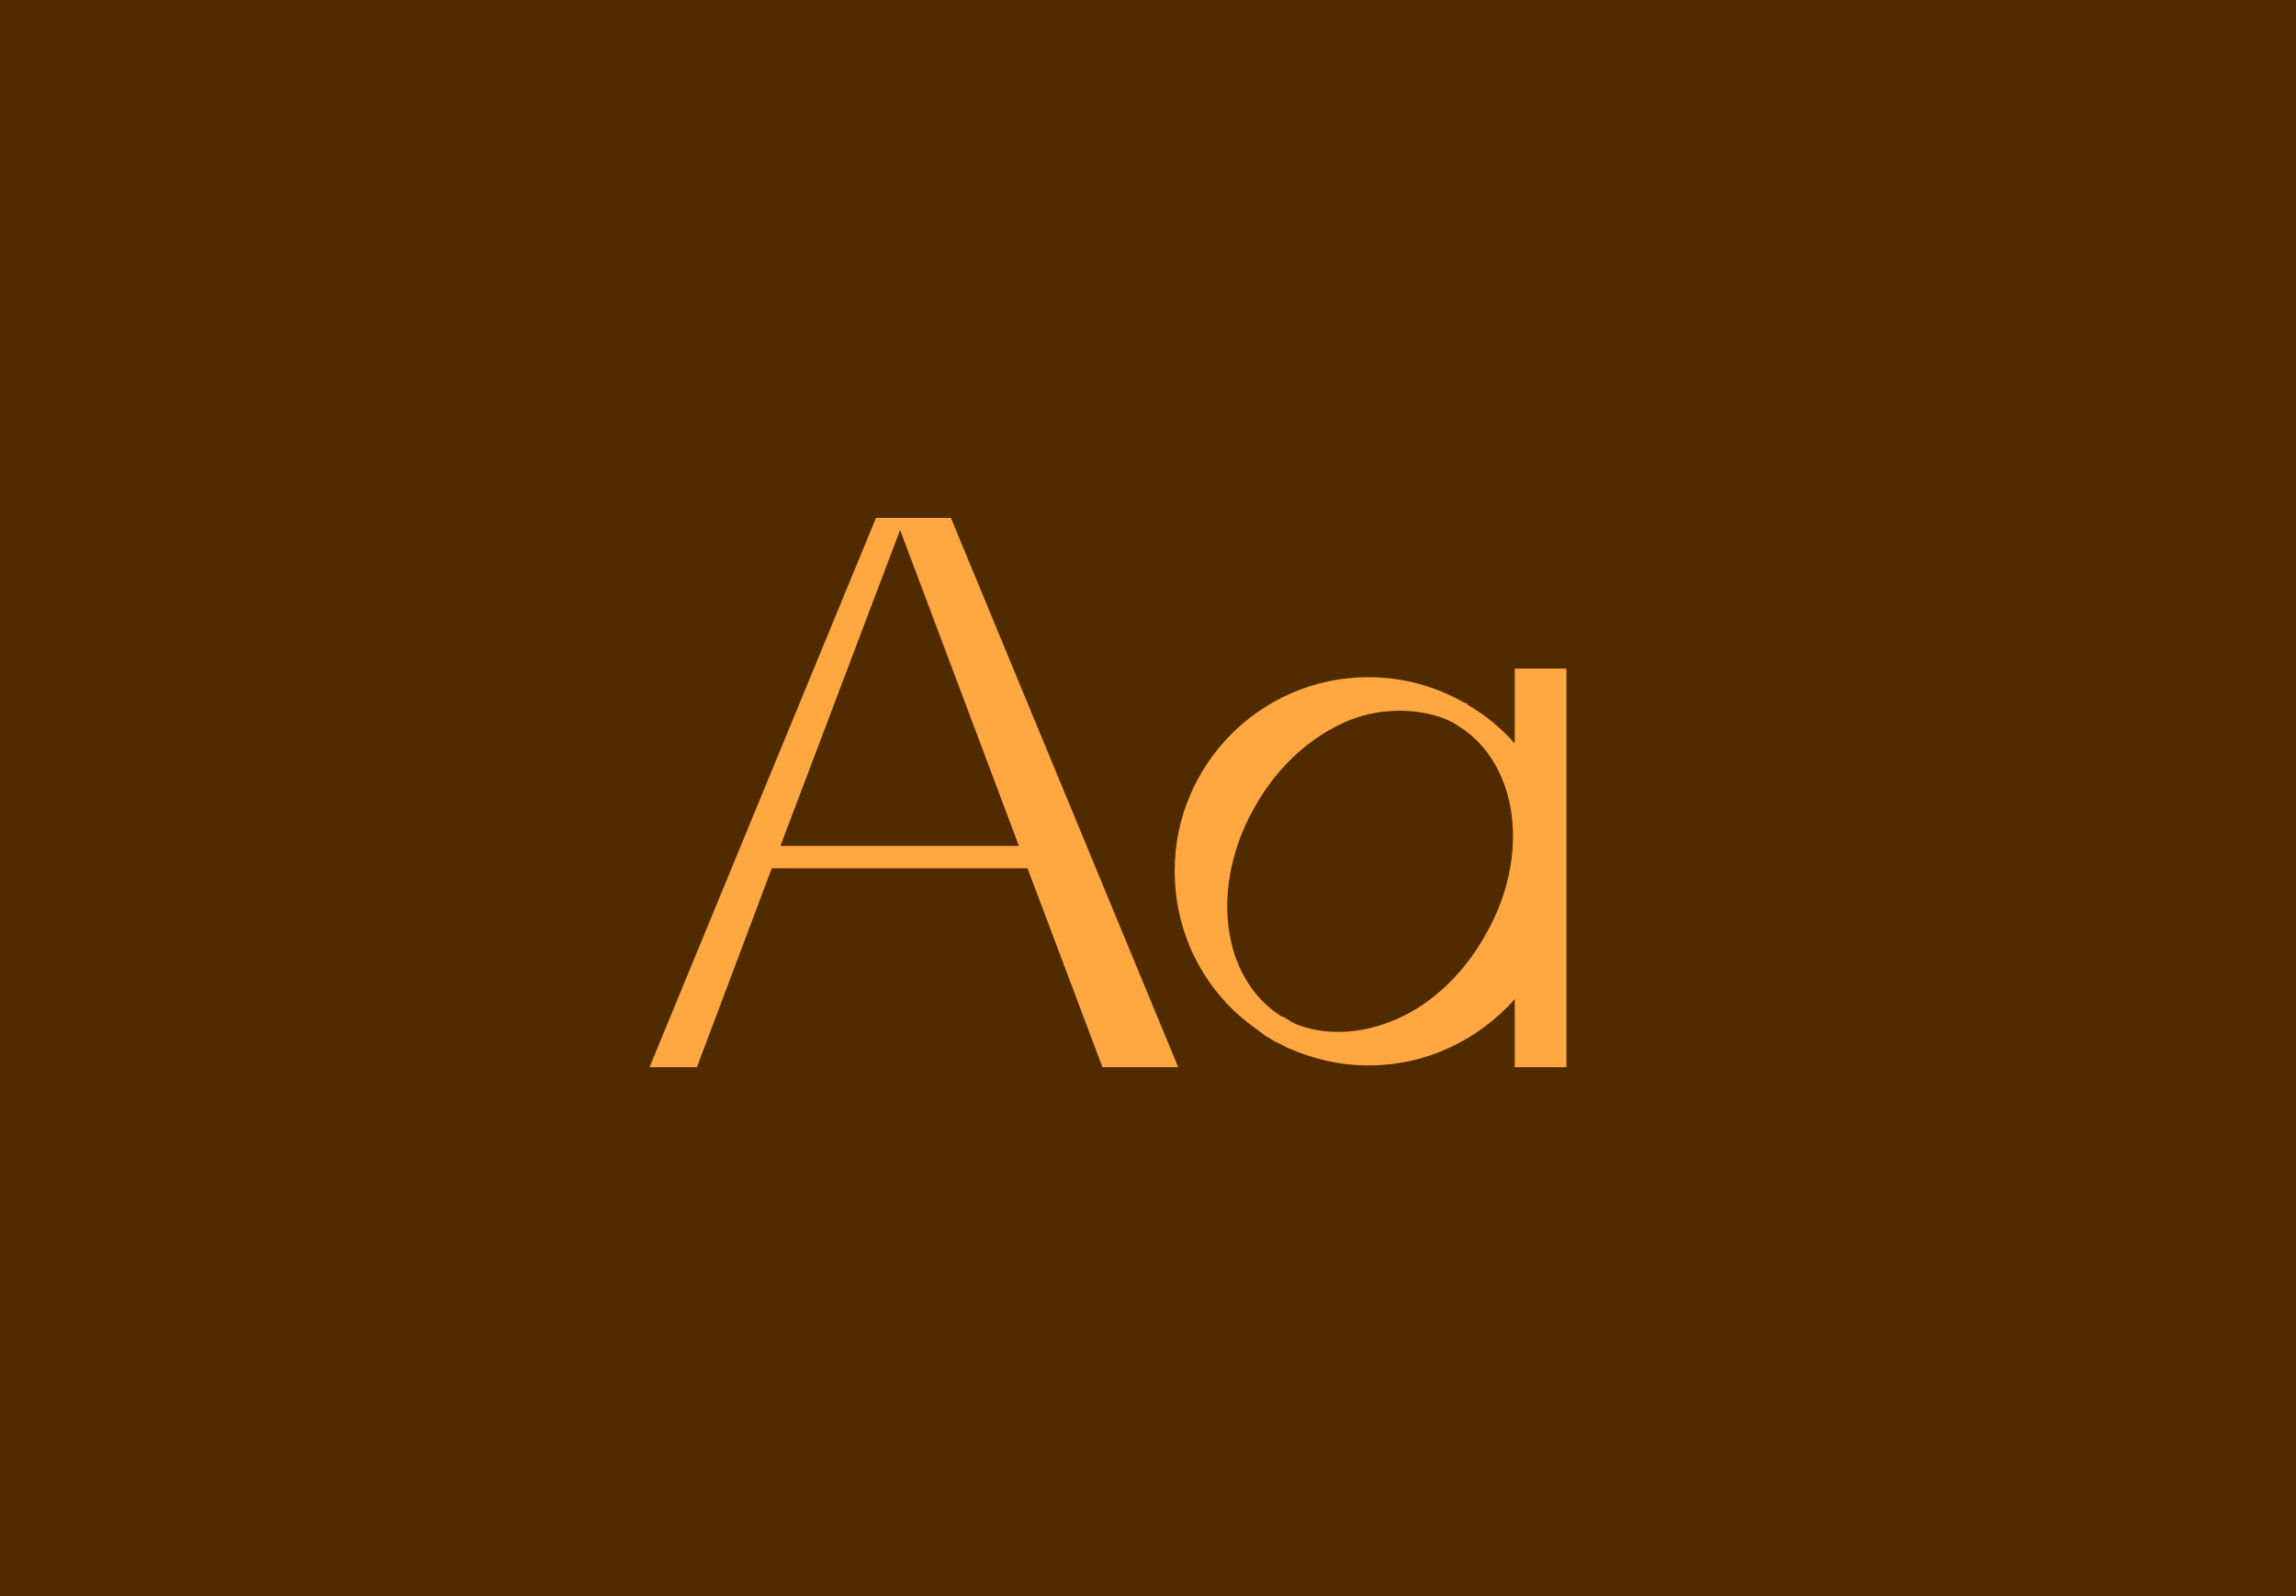 <svg width="256" height="178" viewBox="0 0 256 178" fill="none" xmlns="http://www.w3.org/2000/svg">
<rect width="256" height="178" fill="#502B00"/>
<path d="M106.024 57.752H97.672L72.424 119H77.704L86.056 96.824H114.568L122.92 119H131.368L106.024 57.752ZM87.016 94.328L100.36 59.096L113.608 94.328H87.016ZM168.894 74.552V82.904C167.358 81.176 165.63 79.736 163.614 78.584C163.614 78.488 163.518 78.392 163.422 78.392H163.326C160.158 76.568 156.51 75.512 152.574 75.512C140.67 75.512 130.974 85.208 130.974 97.112C130.974 104.408 134.526 110.84 139.998 114.68C140.382 114.968 140.766 115.256 141.15 115.544C141.534 115.736 141.822 115.928 142.109 116.12C142.59 116.312 143.07 116.6 143.454 116.792C146.238 118.04 149.31 118.808 152.574 118.808C159.102 118.808 164.862 115.928 168.894 111.416V119H174.654V74.552H168.894ZM165.534 104.408C163.038 108.824 159.294 112.28 155.07 113.912C151.422 115.352 147.582 115.448 144.51 114.2C144.03 114.008 143.646 113.72 143.166 113.432C143.07 113.432 142.974 113.336 142.878 113.336C136.158 109.112 134.814 98.744 139.998 89.816C142.494 85.4 146.238 82.04 150.462 80.312C152.382 79.544 154.302 79.256 156.126 79.256C157.661 79.256 159.582 79.544 161.022 80.12L162.078 80.6C162.174 80.696 162.27 80.792 162.366 80.792C162.462 80.888 162.558 80.888 162.654 80.984C169.374 85.208 170.718 95.576 165.534 104.408Z" fill="#FFA842"/>
</svg>
